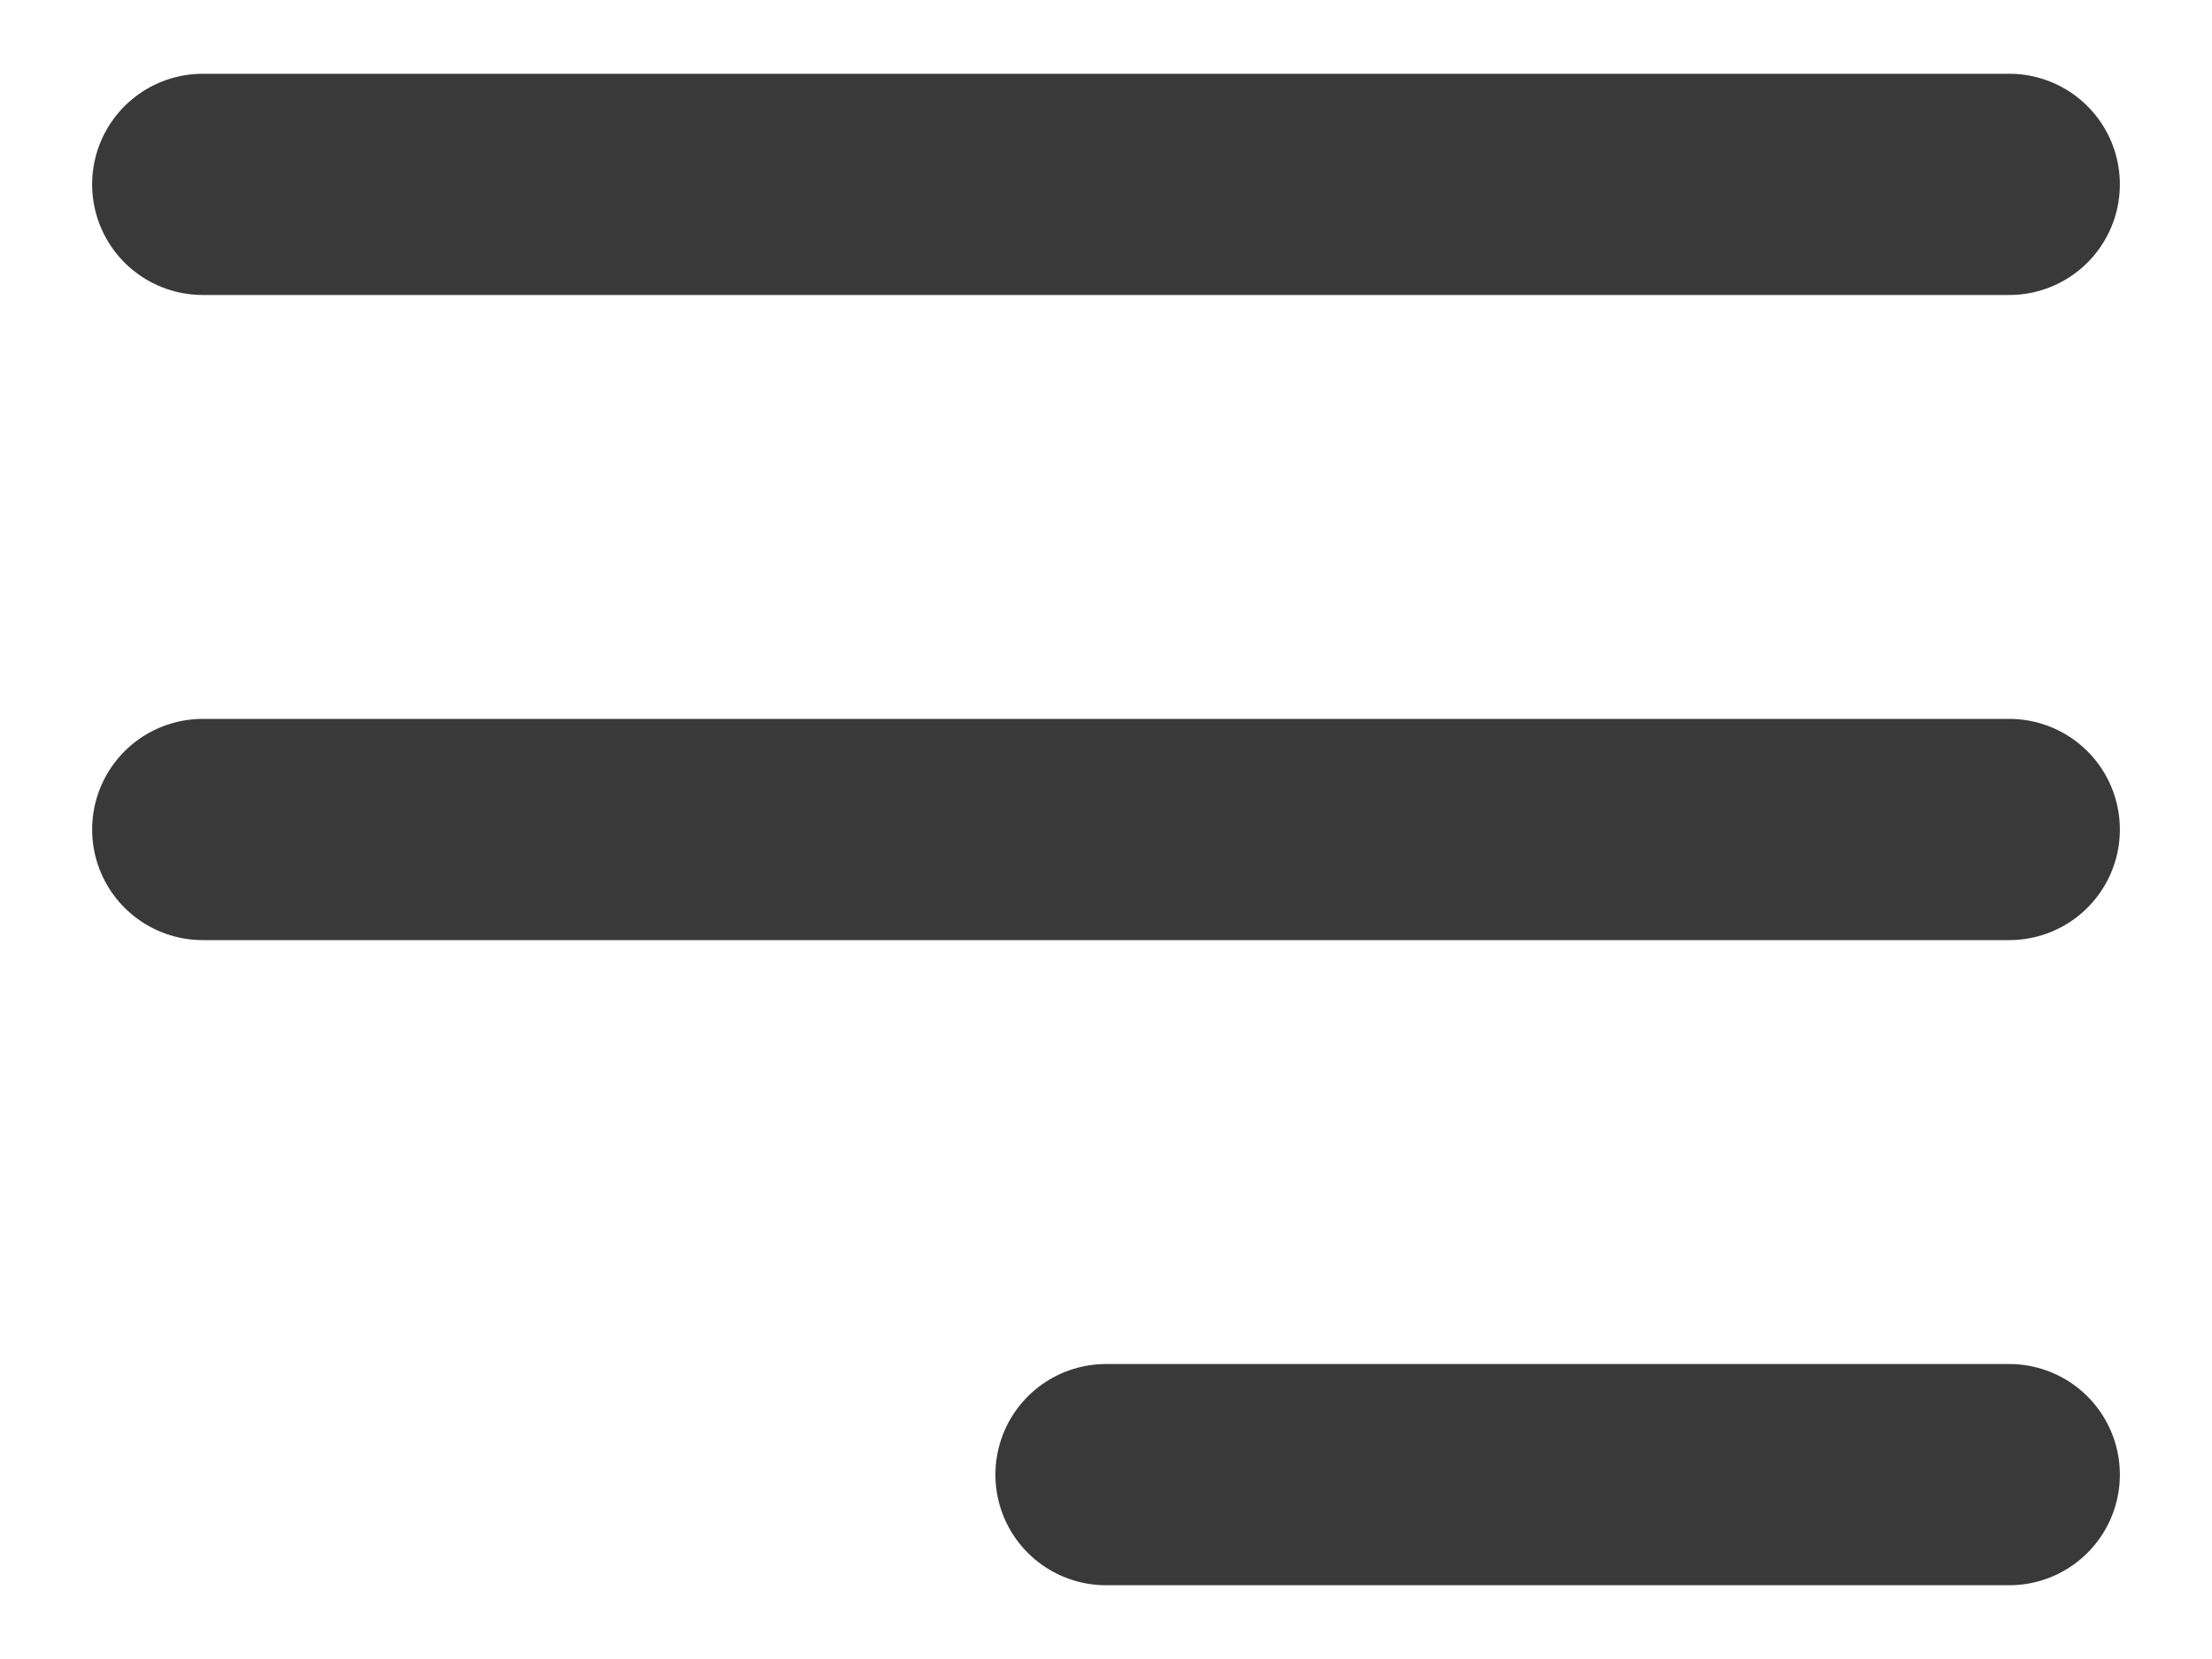 <svg width="20" height="15" viewBox="0 0 20 15" fill="none" xmlns="http://www.w3.org/2000/svg">
<path d="M10 13.333H18.167M1.833 7.5H18.167M1.833 1.667H18.167" stroke="#393939" stroke-width="2" stroke-linecap="round" stroke-linejoin="round"/>
</svg>
